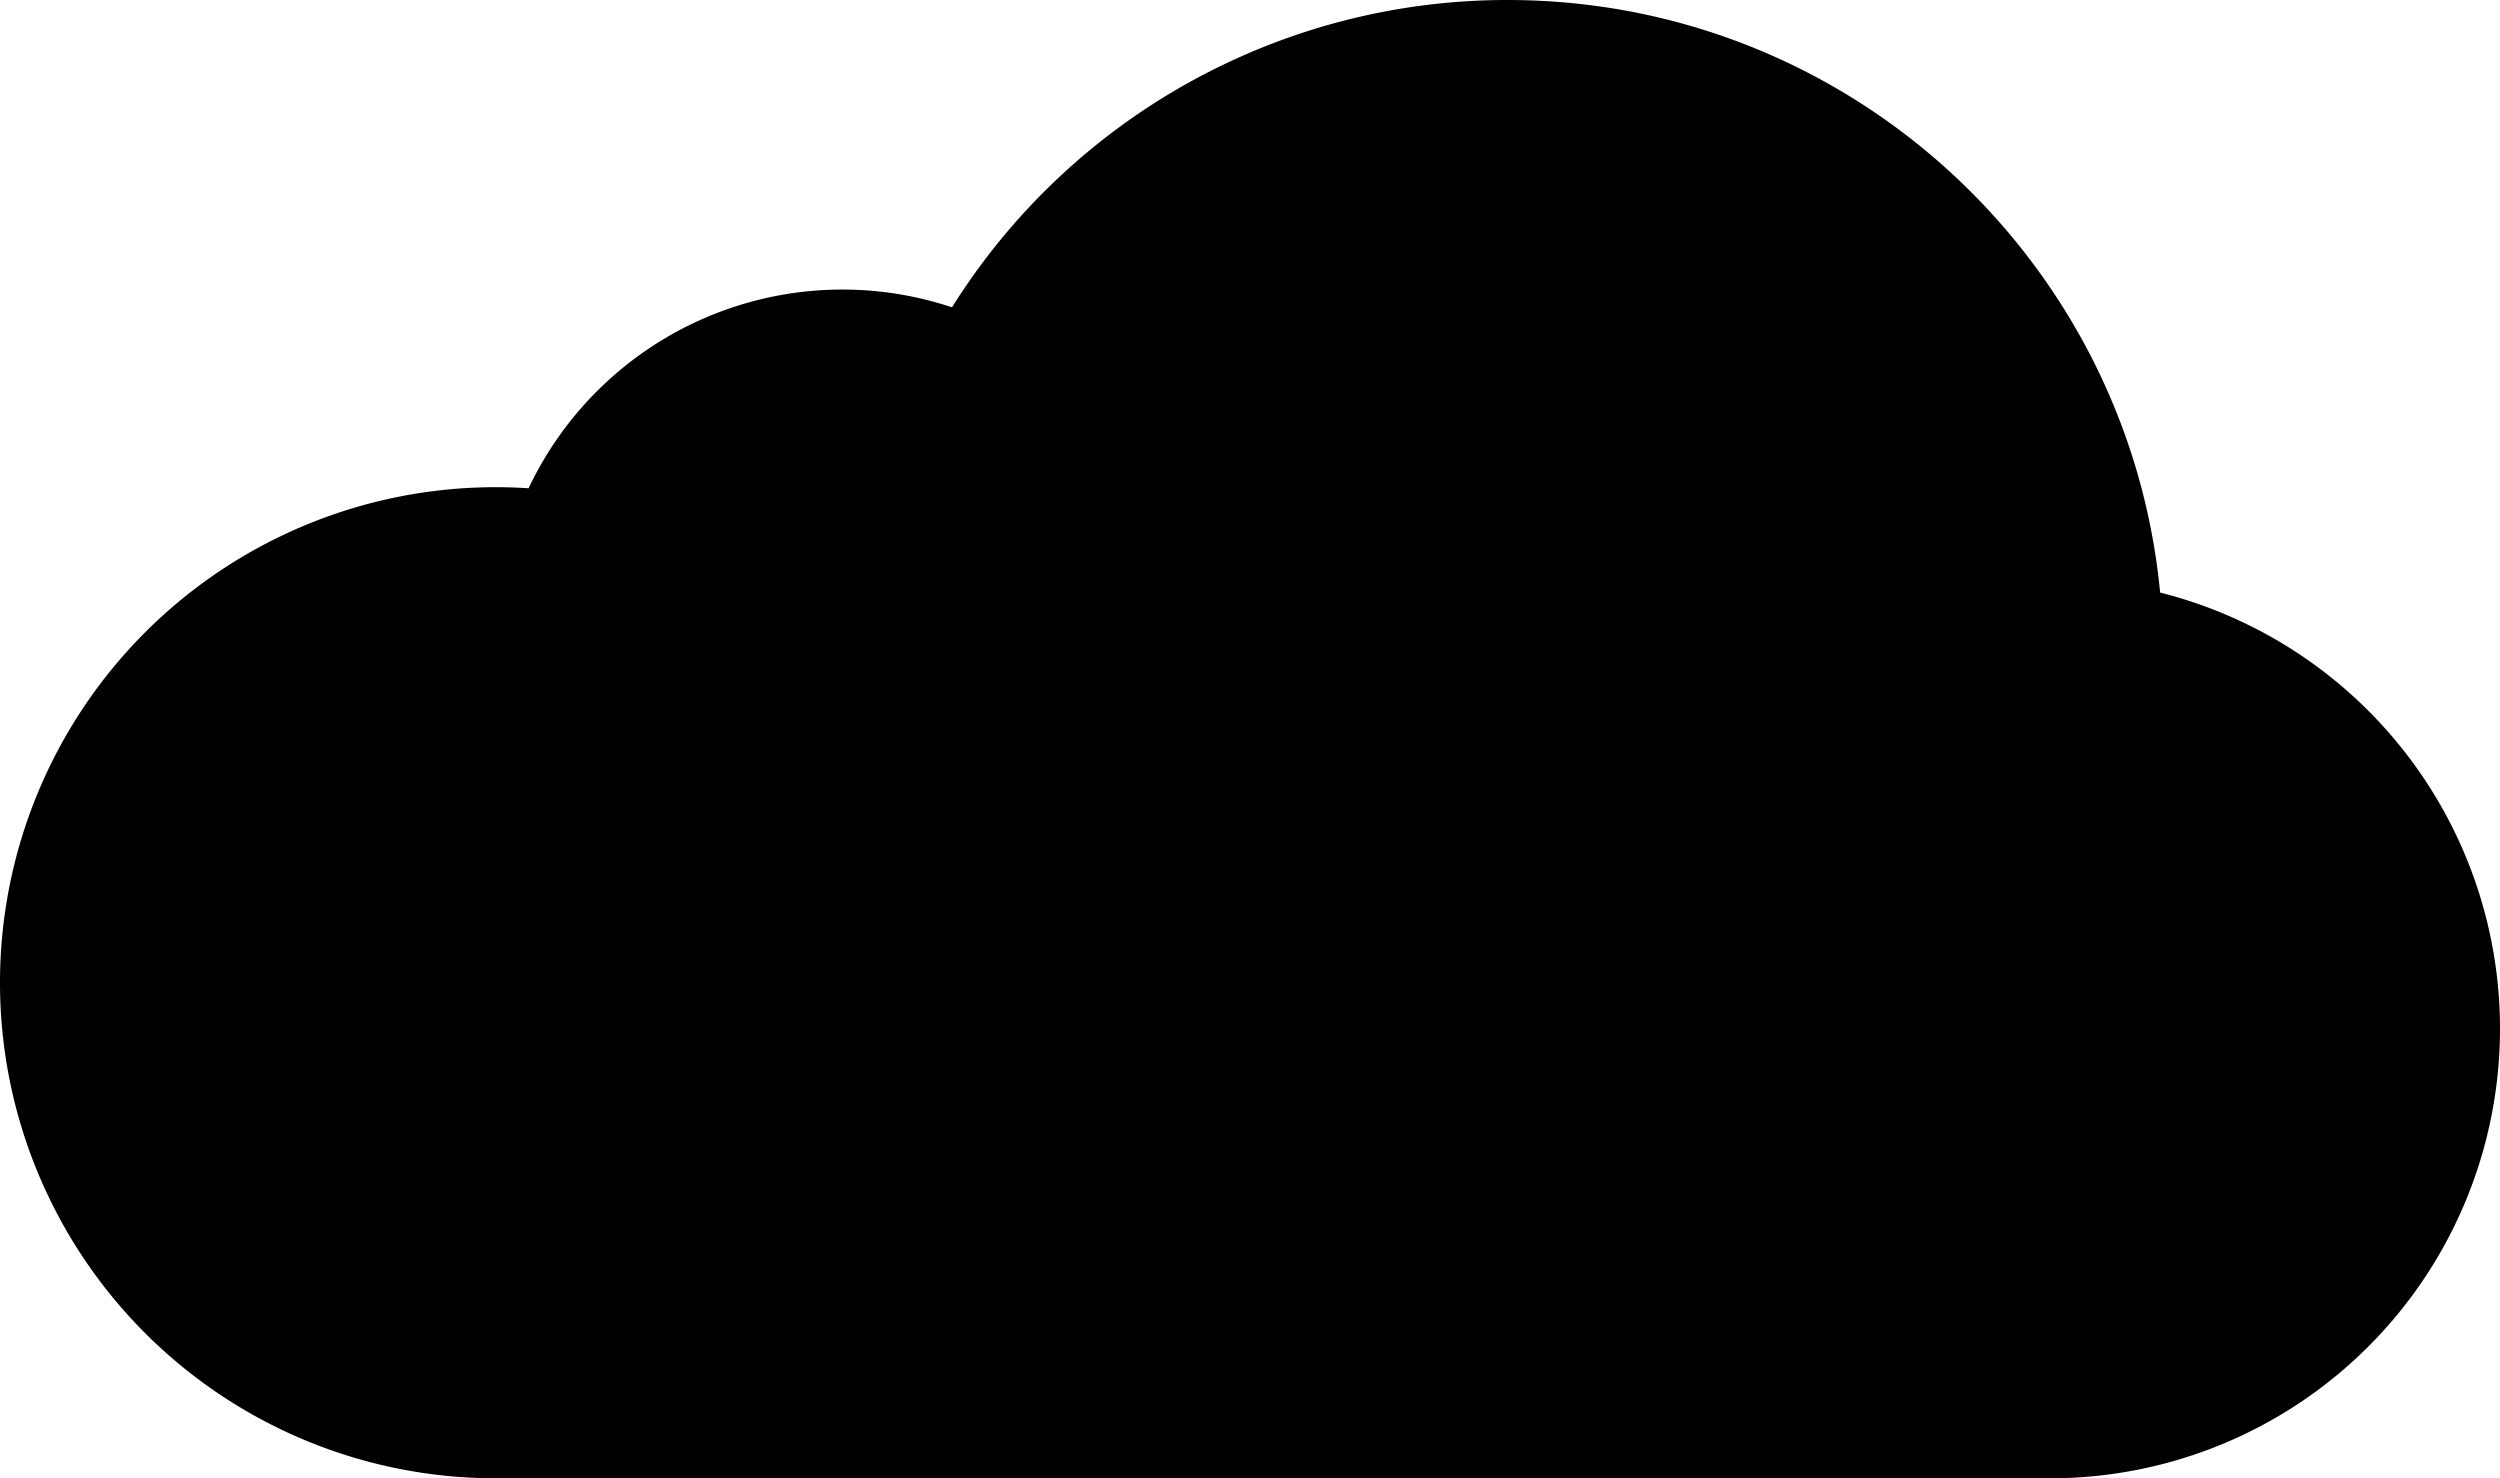 <svg data-name="Layer 1" xmlns="http://www.w3.org/2000/svg" viewBox="0 0 898 531"><path d="M960,550.5A161.51,161.51,0,0,1,798.5,712H240a178,178,0,0,1,0-356q6,0,11.87.39a124.68,124.68,0,0,1,152.09-65A235.31,235.31,0,0,1,603.5,181c122.42,0,223,93.41,234.42,212.85A161.56,161.56,0,0,1,960,550.5Z" transform="translate(-62 -181)" /></svg>
